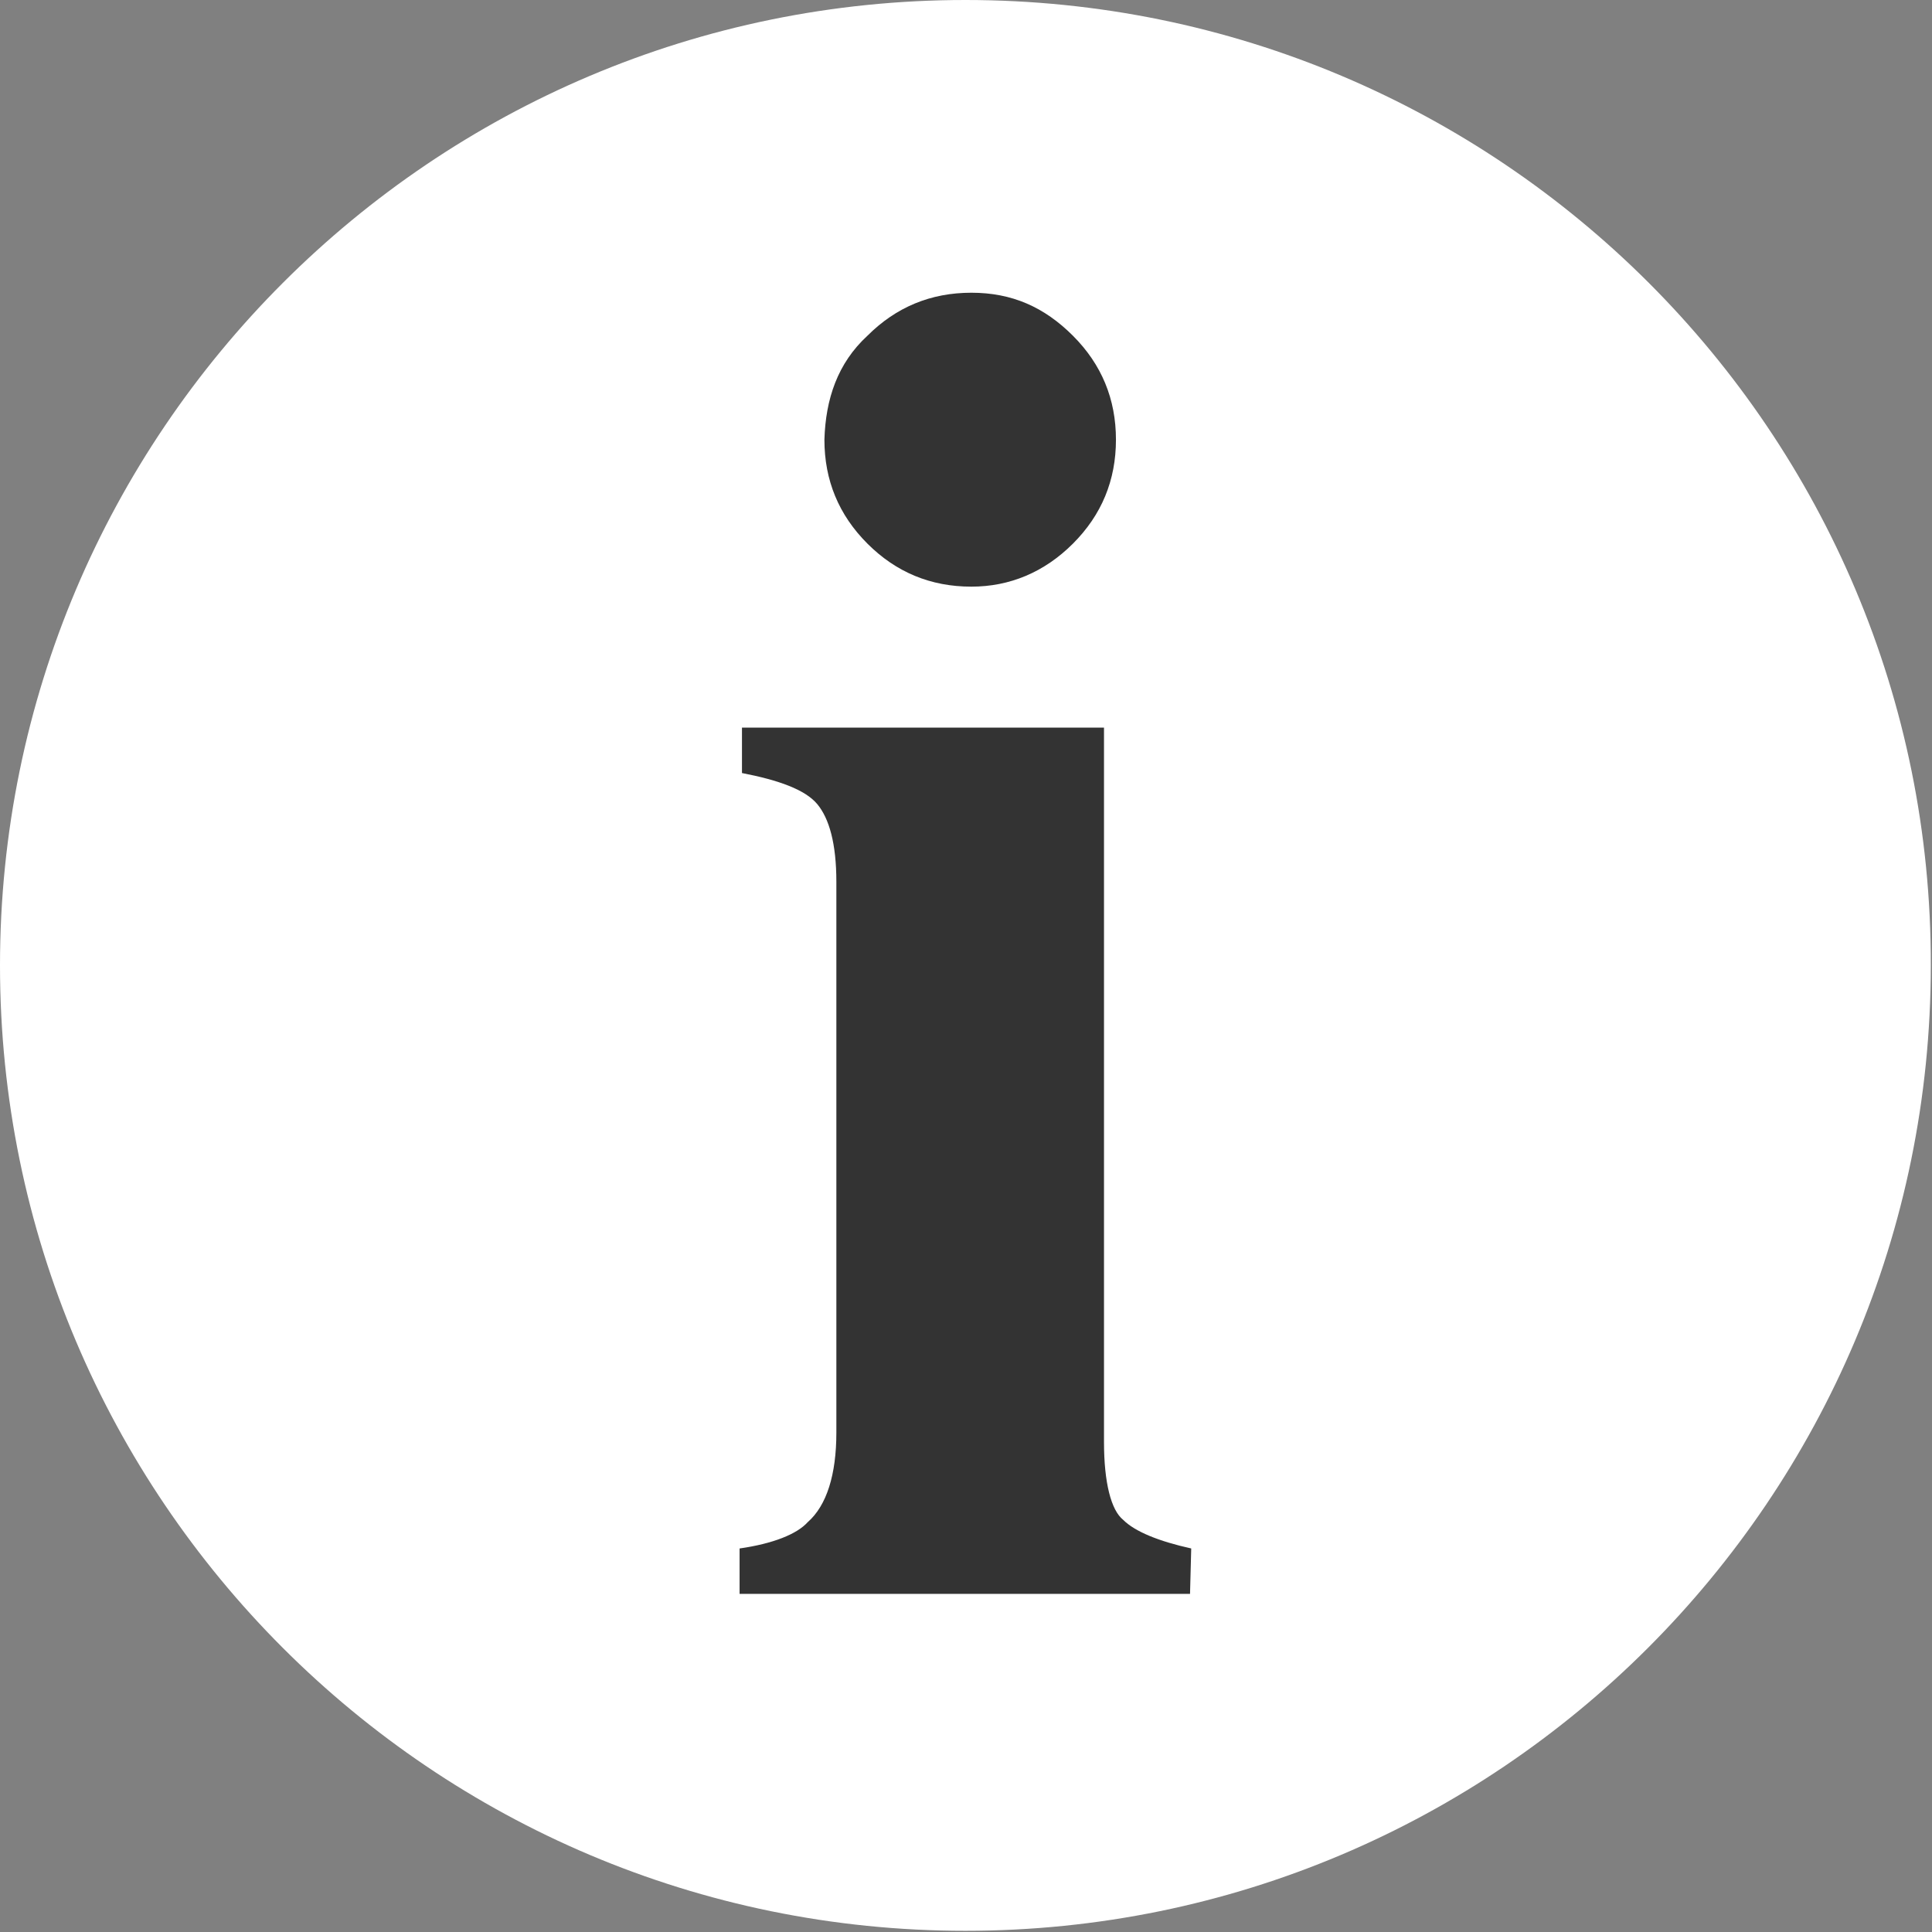 <?xml version="1.0" encoding="utf-8"?>
<!-- Generator: Adobe Illustrator 21.0.0, SVG Export Plug-In . SVG Version: 6.00 Build 0)  -->
<svg version="1.1" id="Layer_1" xmlns="http://www.w3.org/2000/svg" xmlns:xlink="http://www.w3.org/1999/xlink" x="0px" y="0px"
	 viewBox="0 0 161.7 161.7" enable-background="new 0 0 161.7 161.7" xml:space="preserve">
<rect x="0" y="0" width="161.7" height="161.7" fill="#808080" stroke="none"/>
<g>
	<g>
		<path fill="#FFFFFF" d="M80.8,0C36.2,0,0,36.2,0,80.8s36.2,80.8,80.8,80.8s80.8-36.2,80.8-80.8C161.7,36.2,125.5,0,80.8,0z"/>
	</g>
	<path fill="#333333" d="M72.6,28.1c2.4-2.4,5.3-3.6,8.7-3.6c3.4,0,6.1,1.2,8.5,3.6s3.6,5.3,3.6,8.7c0,3.4-1.2,6.3-3.6,8.7
		s-5.3,3.6-8.5,3.6c-3.4,0-6.3-1.2-8.7-3.6S69,40.2,69,36.8C69.1,33.4,70.1,30.4,72.6,28.1z M99.6,133.4H61.9v-3.8
		c2.8-0.4,4.8-1.2,5.7-2.2c1.6-1.4,2.4-4,2.4-7.5V73.8c0-3.2-0.6-5.3-1.6-6.5s-3.2-2-6.3-2.6v-3.8h30.3v59.8c0,3.4,0.6,5.7,1.6,6.5
		c1,1,3,1.8,5.7,2.4L99.6,133.4L99.6,133.4L99.6,133.4z"/>
</g>
</svg>
